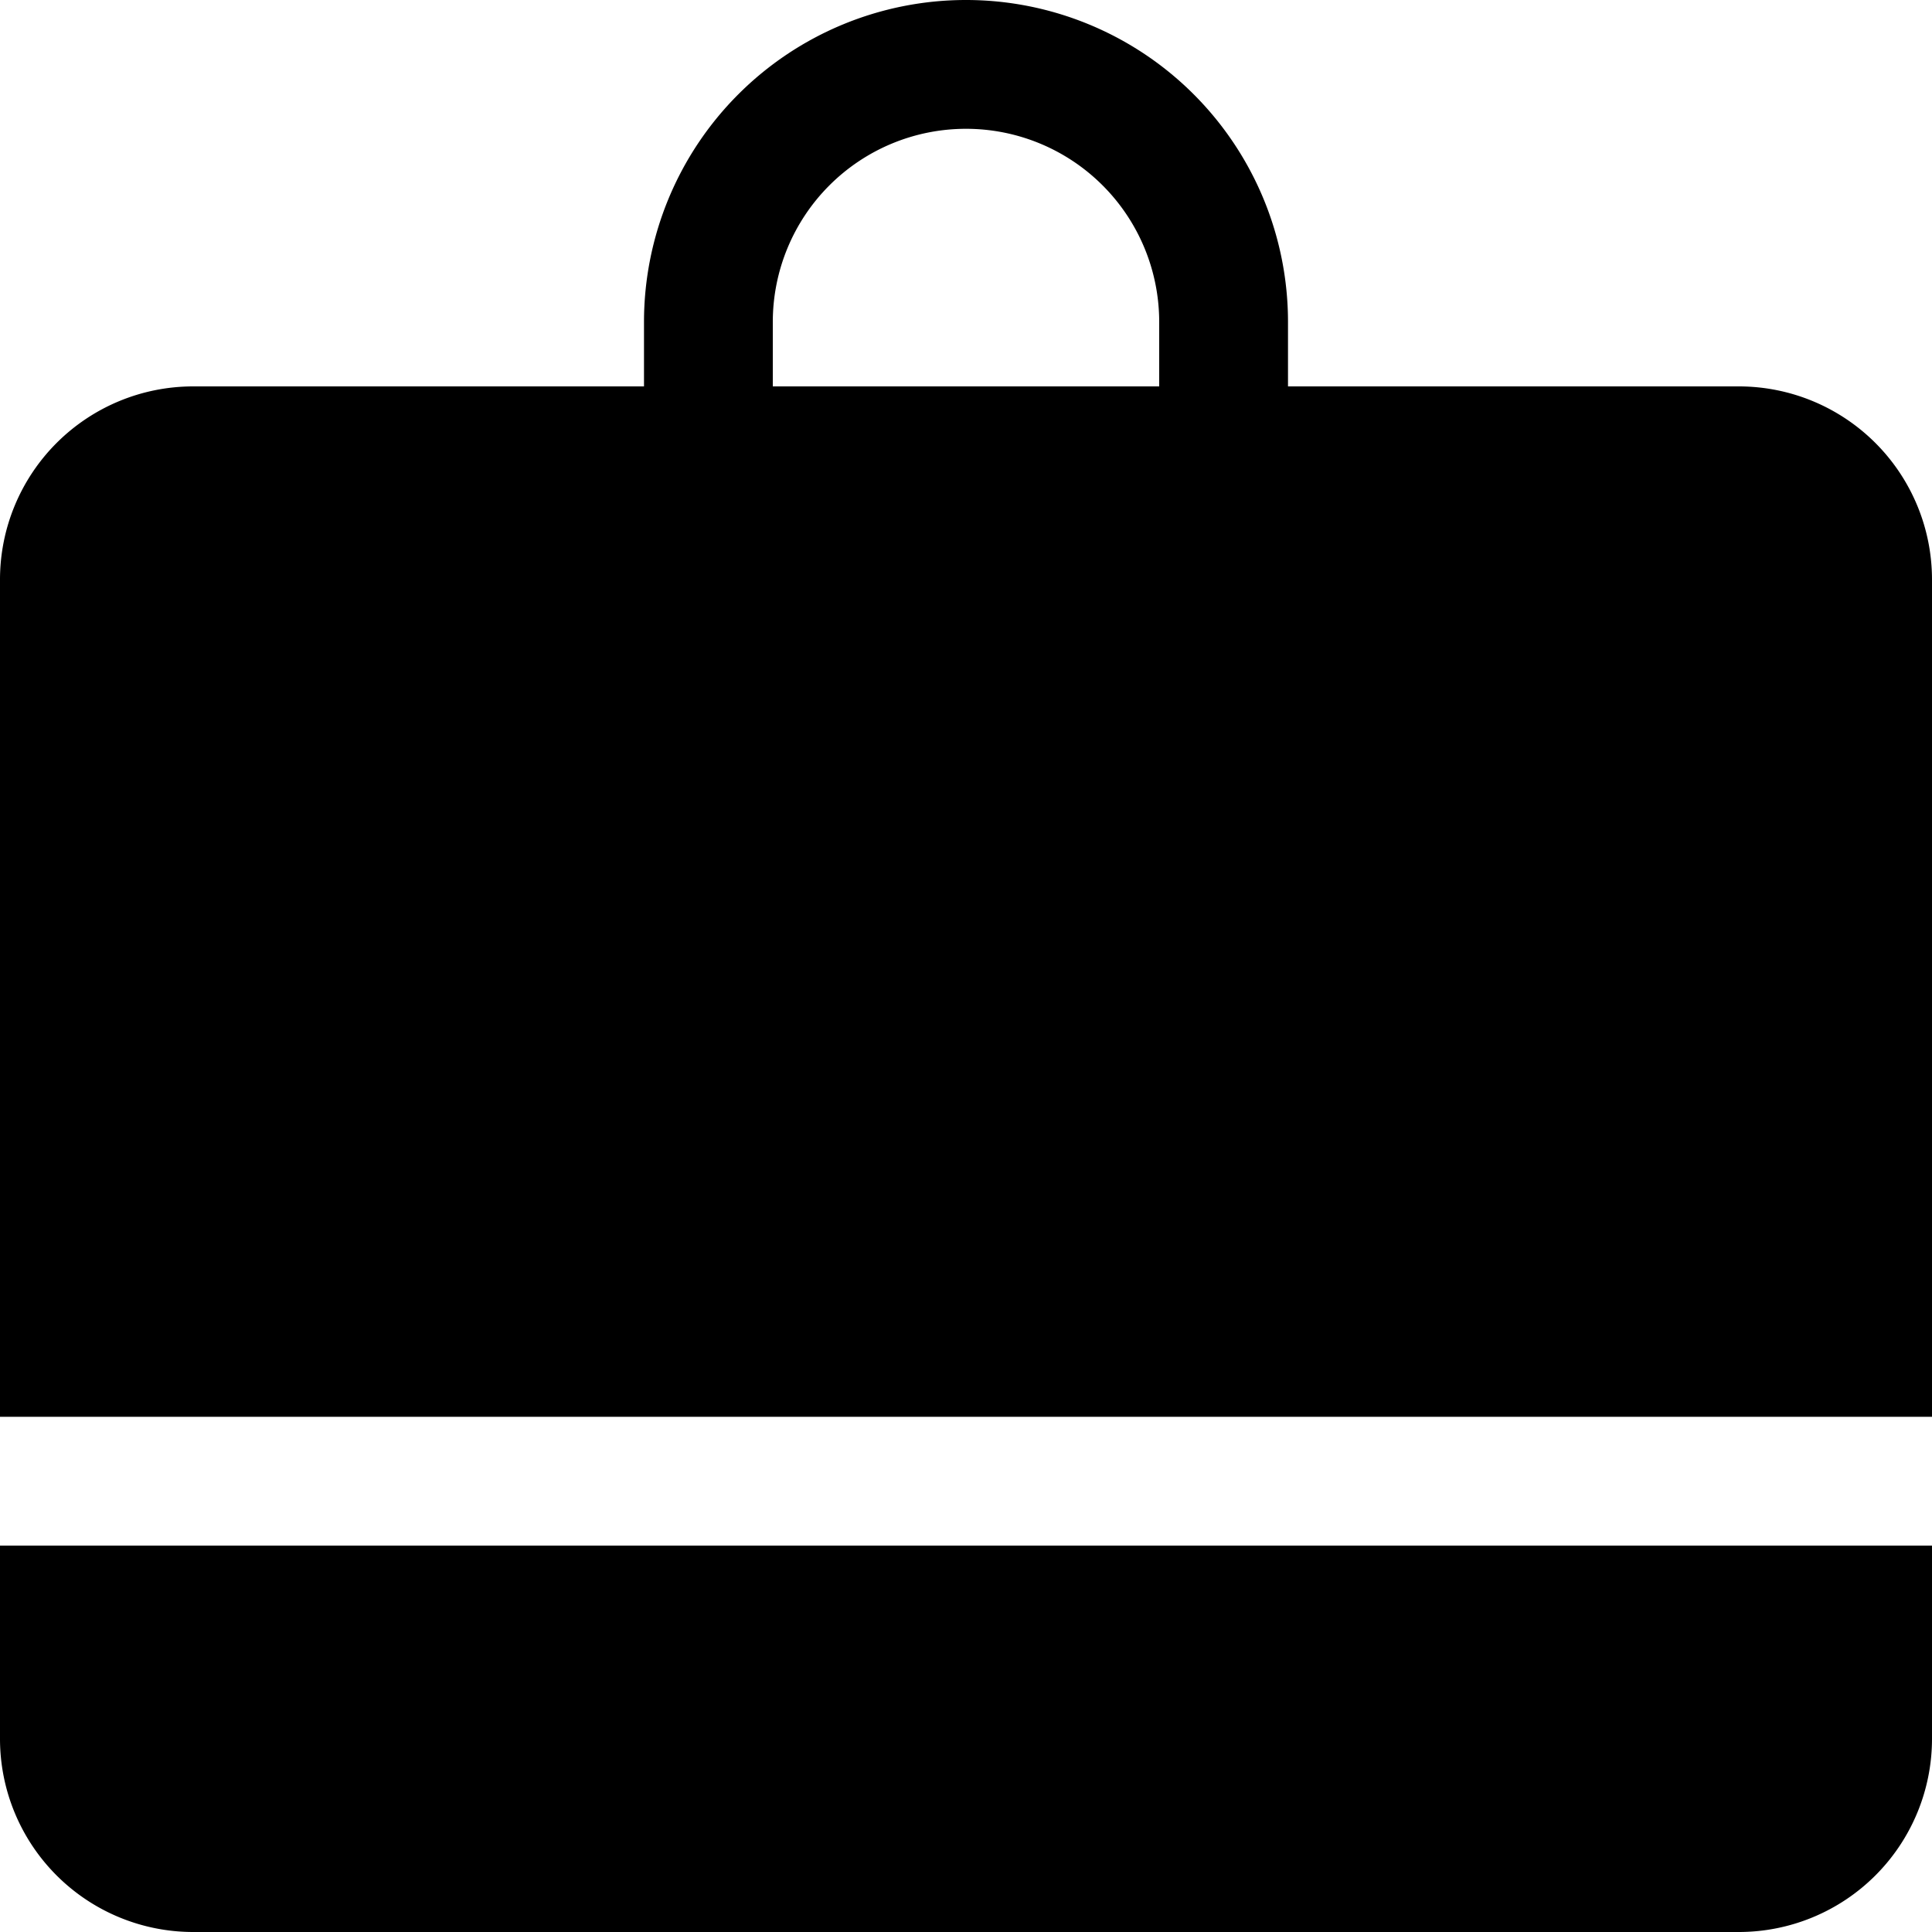 <svg viewBox="0 0 15 15" fill="none" xmlns="http://www.w3.org/2000/svg">
  <path fill-rule="evenodd" clip-rule="evenodd" d="M5 2.5V3H1.5A1.5 1.5 0 000 4.5V11h15V4.5A1.5 1.5 0 0013.5 3H10v-.5a2.5 2.5 0 00-5 0zM7.5 1A1.5 1.5 0 006 2.5V3h3v-.5A1.5 1.5 0 007.5 1z" fill="currentColor"/>
  <path d="M15 12H0v1.5A1.5 1.5 0 001.5 15h12a1.5 1.5 0 001.5-1.5V12z" fill="currentColor"/>
</svg>
